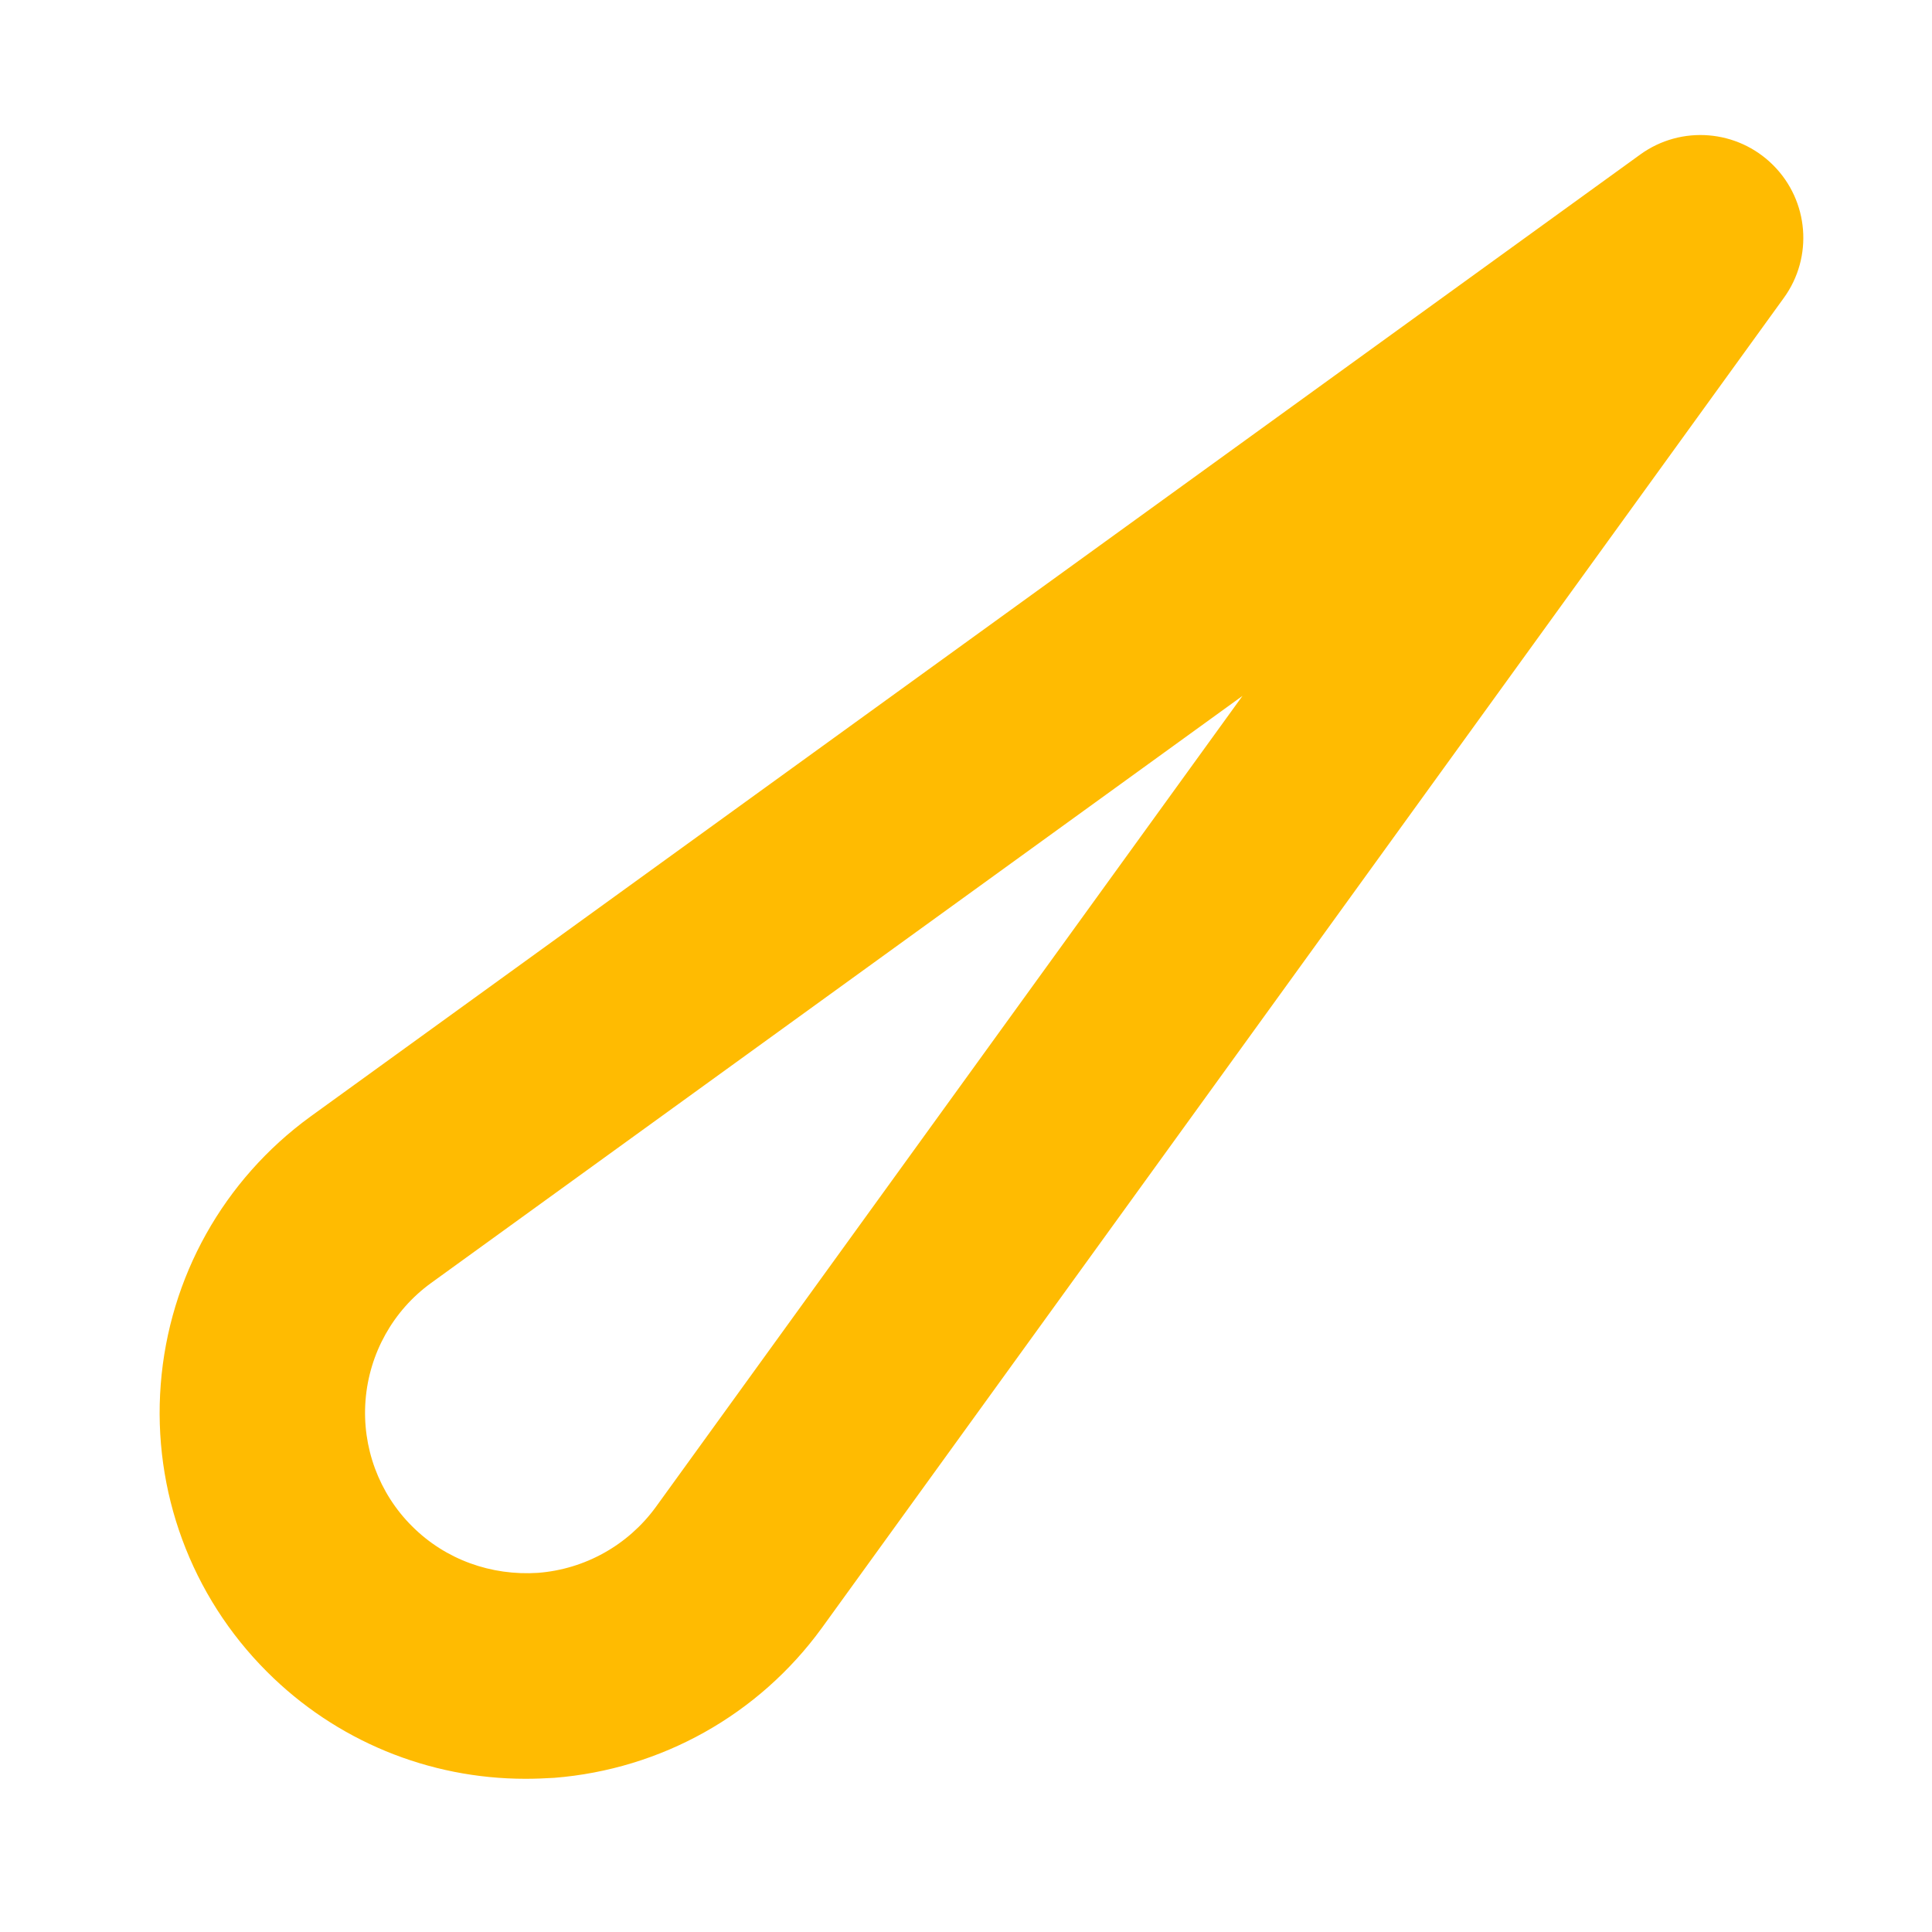 <svg width="10" height="10" viewBox="0 0 10 10" fill="none" xmlns="http://www.w3.org/2000/svg">
<path d="M2.869 9.202C3.422 9.158 3.927 8.876 4.254 8.426L9.233 1.542C9.386 1.331 9.363 1.04 9.178 0.855C8.993 0.67 8.702 0.647 8.491 0.799L1.606 5.78C1.157 6.107 0.875 6.611 0.832 7.165C0.789 7.718 0.989 8.26 1.381 8.652C1.738 9.01 2.219 9.207 2.72 9.207C2.769 9.207 2.819 9.205 2.869 9.202ZM1.892 7.248C1.911 7.005 2.035 6.783 2.231 6.641L6.431 3.602L3.394 7.801C3.25 7.998 3.028 8.122 2.785 8.141C2.543 8.157 2.306 8.073 2.133 7.9C1.961 7.729 1.873 7.49 1.892 7.248Z" fill="#FFBB01"/>
</svg>
